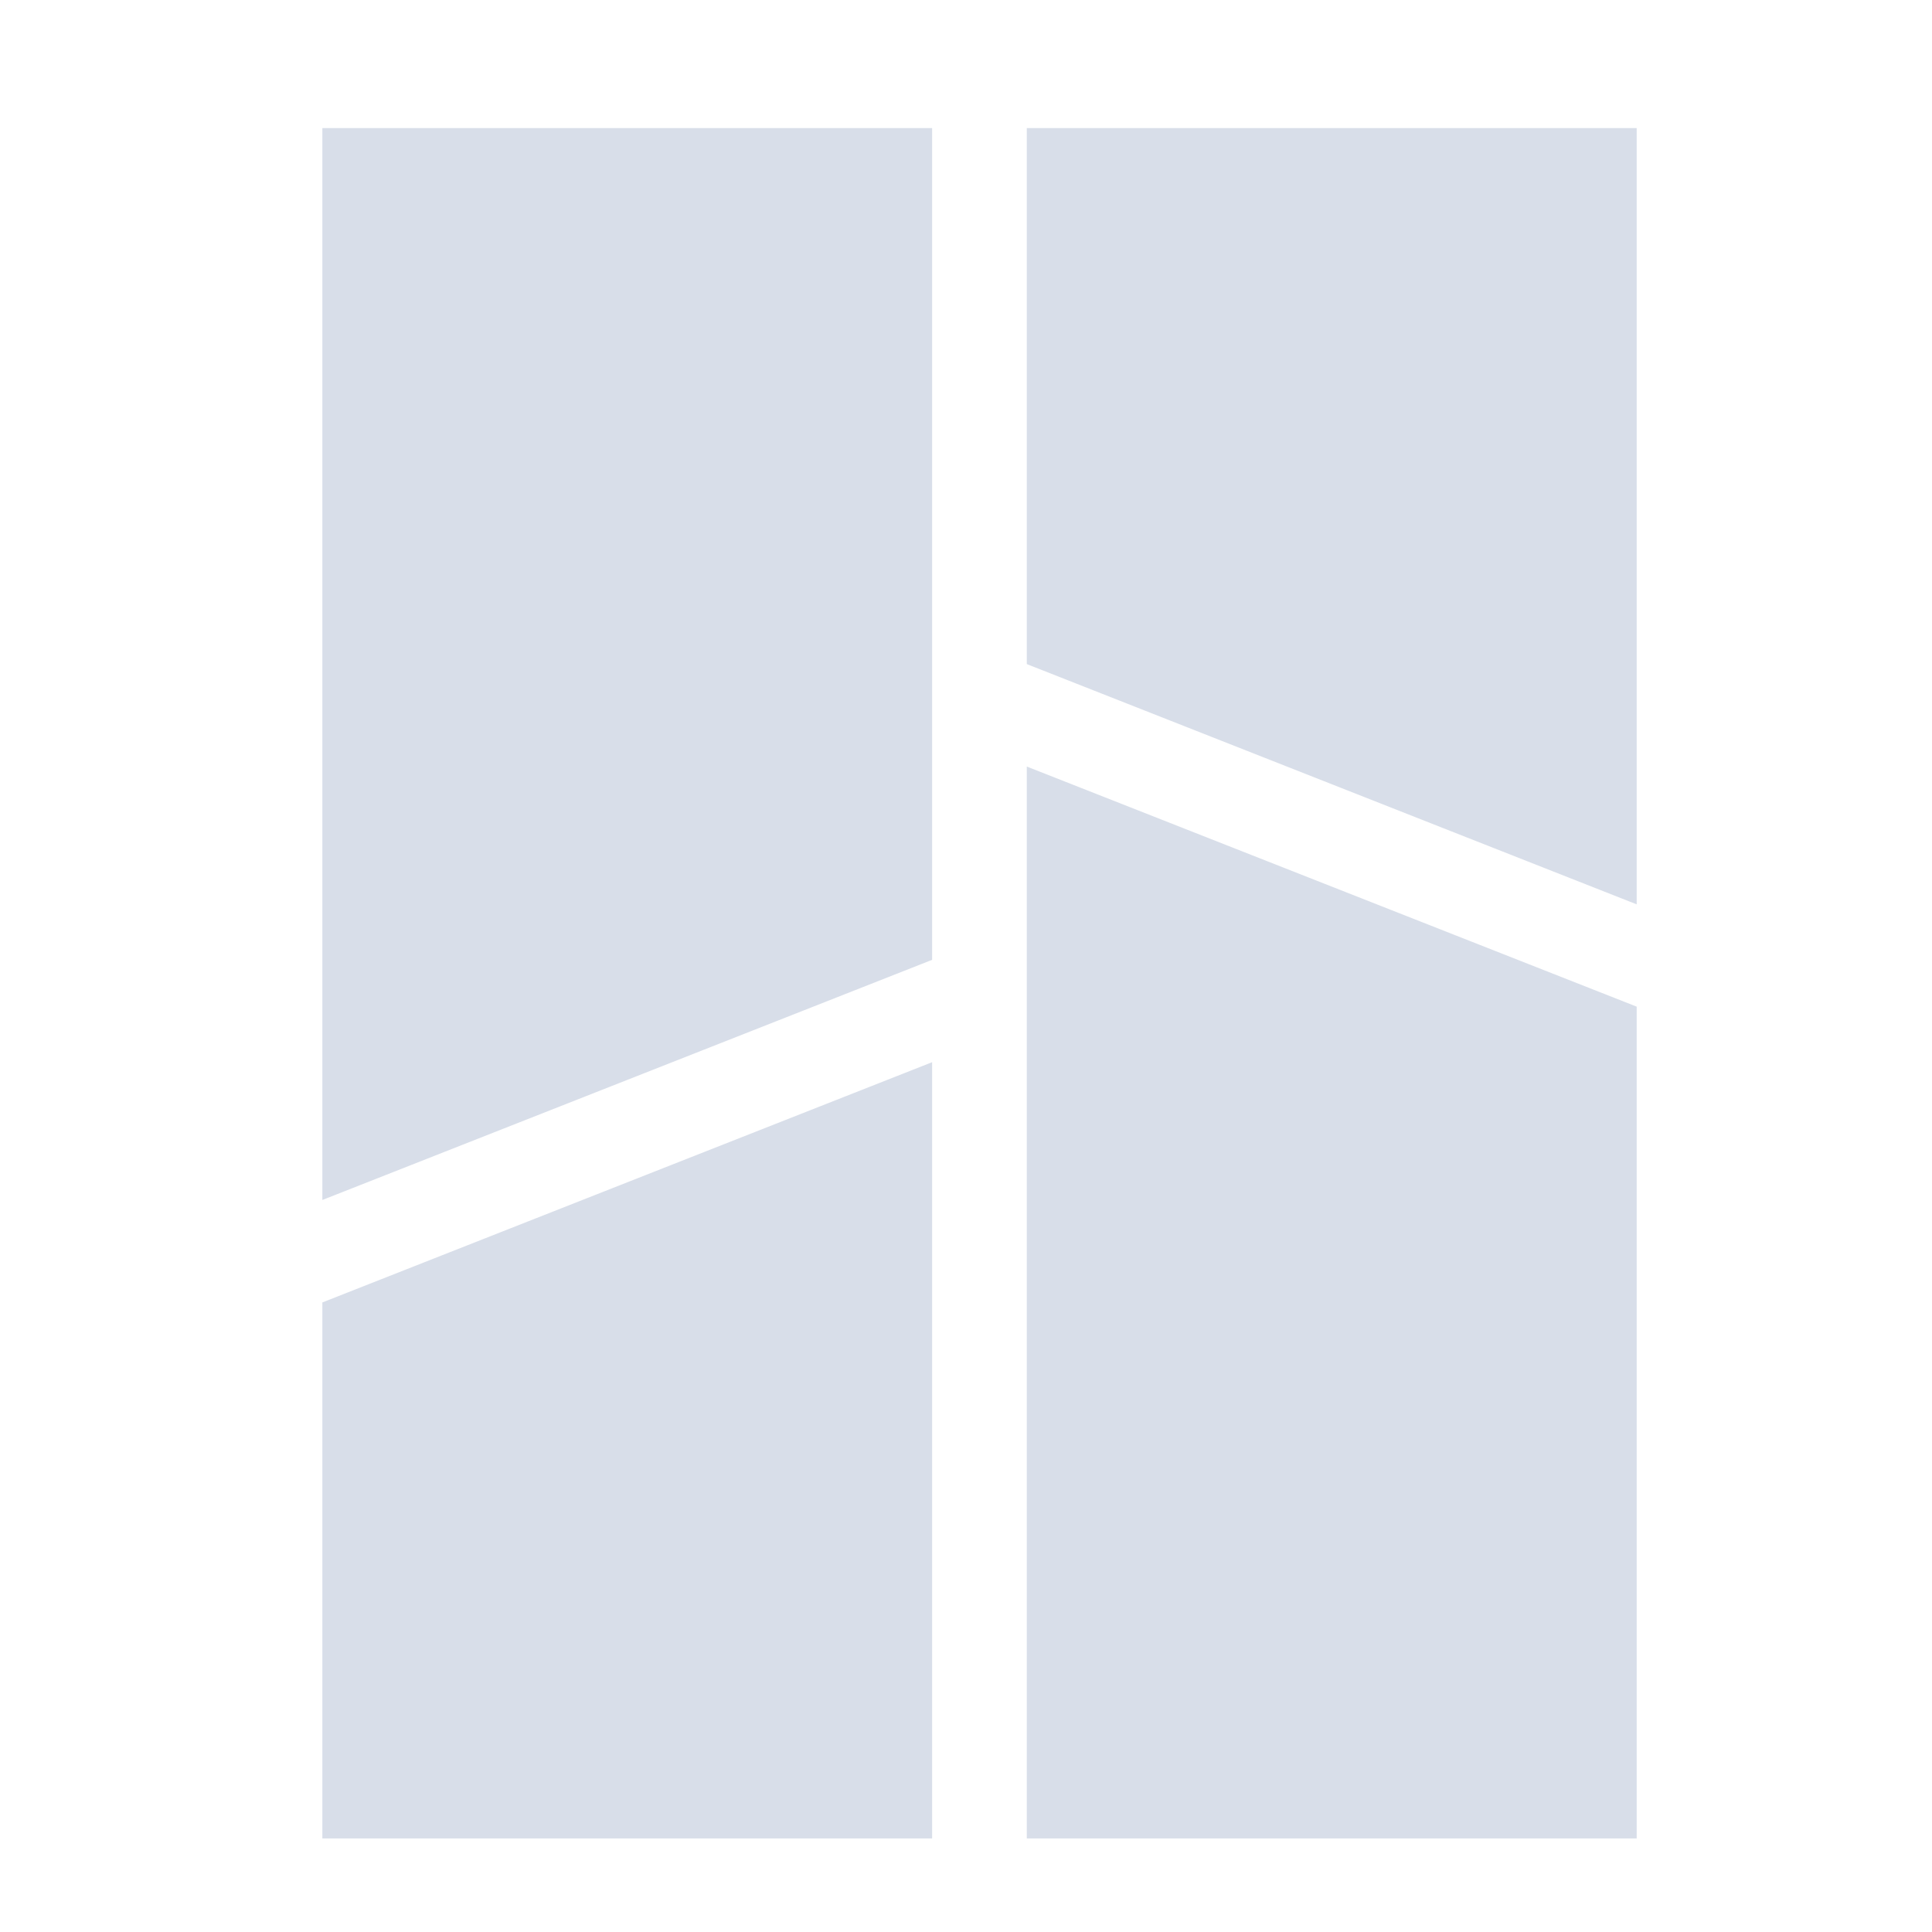 <?xml version='1.0' encoding='UTF-8'?>
<svg xmlns:inkscape="http://www.inkscape.org/namespaces/inkscape" xmlns:sodipodi="http://sodipodi.sourceforge.net/DTD/sodipodi-0.dtd" xmlns="http://www.w3.org/2000/svg" xmlns:svg="http://www.w3.org/2000/svg" xmlns:rdf="http://www.w3.org/1999/02/22-rdf-syntax-ns#" xmlns:cc="http://creativecommons.org/ns#" xmlns:dc="http://purl.org/dc/elements/1.1/" width="64" height="64" version="1.1" viewBox="0 0 16.933 16.933" id="svg7" sodipodi:docname="com.bambulab.BambuStudio.svg" inkscape:version="1.4.2 (ebf0e940d0, 2025-05-08)">
  <sodipodi:namedview id="namedview7" pagecolor="#9c4444" bordercolor="#000000" borderopacity="0.25" inkscape:showpageshadow="2" inkscape:pageopacity="0.0" inkscape:pagecheckerboard="0" inkscape:deskcolor="#d1d1d1" inkscape:zoom="6.15625" inkscape:cx="15.51269" inkscape:cy="29.64467" inkscape:window-width="1183" inkscape:window-height="941" inkscape:window-x="0" inkscape:window-y="0" inkscape:window-maximized="0" inkscape:current-layer="svg7" showgrid="false"/>
  <defs id="defs2">
    <style id="current-color-scheme" type="text/css">.ColorScheme-Text {color:#d8dee9} .ColorScheme-Highlight {color:#3b4252}</style>
  </defs>
  <path id="polygon6" class="ColorScheme-Text" style="fill:currentColor;fill-opacity:1" d="M 17.42 22.841 L 17.42 104.532 L 63.892 86.23 L 63.892 22.841 L 17.42 22.841 z M 71.108 22.841 L 71.108 63.691 L 117.589 82.002 L 117.589 22.841 L 71.108 22.841 z M 71.108 71.5 L 71.108 153.192 L 117.589 153.192 L 117.589 89.798 L 71.108 71.5 z M 63.892 94.031 L 17.42 112.341 L 17.42 153.192 L 63.892 153.192 L 63.892 94.031 z " transform="matrix(0.115,0,0,0.115,0.822,-1.504)"/>
</svg>
